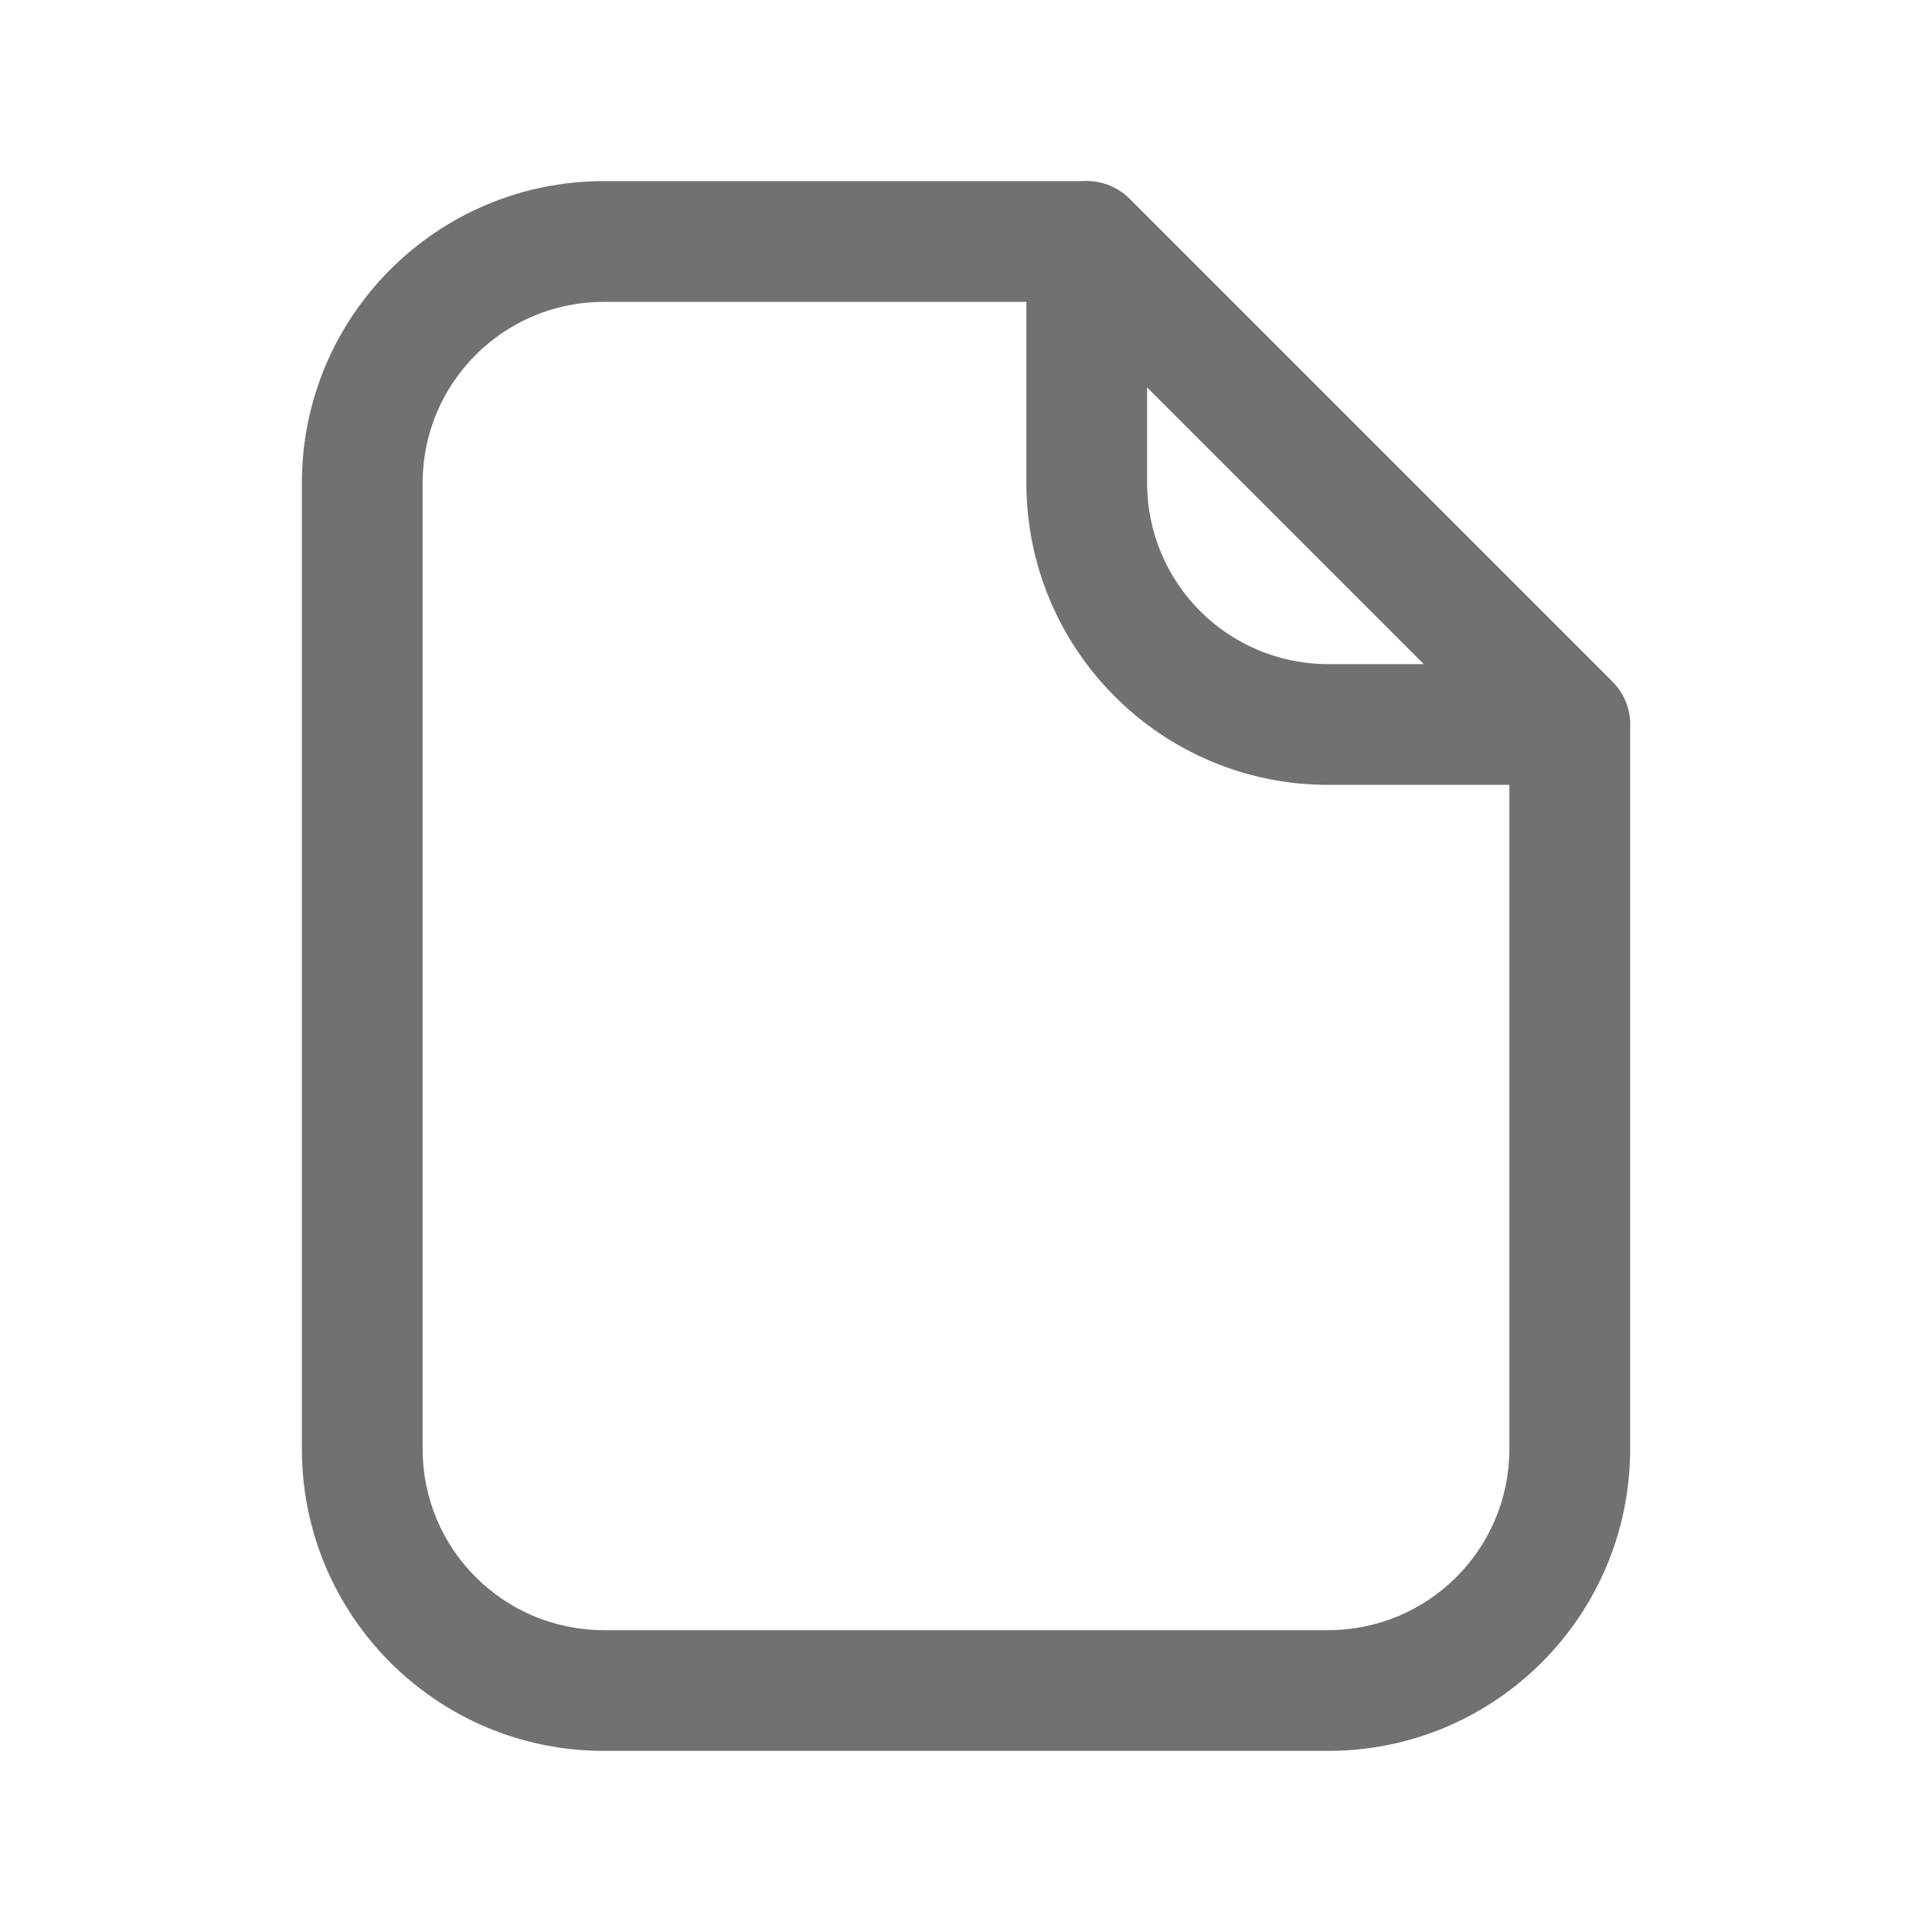 <svg width="20" height="20" viewBox="0 0 20 20" fill="none" xmlns="http://www.w3.org/2000/svg">
<path fill-rule="evenodd" clip-rule="evenodd" d="M6.25 3.125C5.214 3.125 4.375 3.964 4.375 5V15C4.375 16.036 5.214 16.875 6.25 16.875H13.75C14.786 16.875 15.625 16.036 15.625 15V7.759L10.991 3.125H6.25ZM3.125 5C3.125 3.274 4.524 1.875 6.25 1.875H11.25C11.416 1.875 11.575 1.941 11.692 2.058L16.692 7.058C16.809 7.175 16.875 7.334 16.875 7.5V15C16.875 16.726 15.476 18.125 13.75 18.125H6.25C4.524 18.125 3.125 16.726 3.125 15V5Z" fill="#717171"/>
<path fill-rule="evenodd" clip-rule="evenodd" d="M11.011 1.923C11.244 1.826 11.513 1.879 11.692 2.058L16.692 7.058C16.871 7.237 16.924 7.506 16.827 7.739C16.731 7.973 16.503 8.125 16.25 8.125H13.75C12.024 8.125 10.625 6.726 10.625 5V2.5C10.625 2.247 10.777 2.019 11.011 1.923ZM11.875 4.009V5C11.875 6.036 12.714 6.875 13.75 6.875H14.741L11.875 4.009Z" fill="#717171"/>
</svg>
